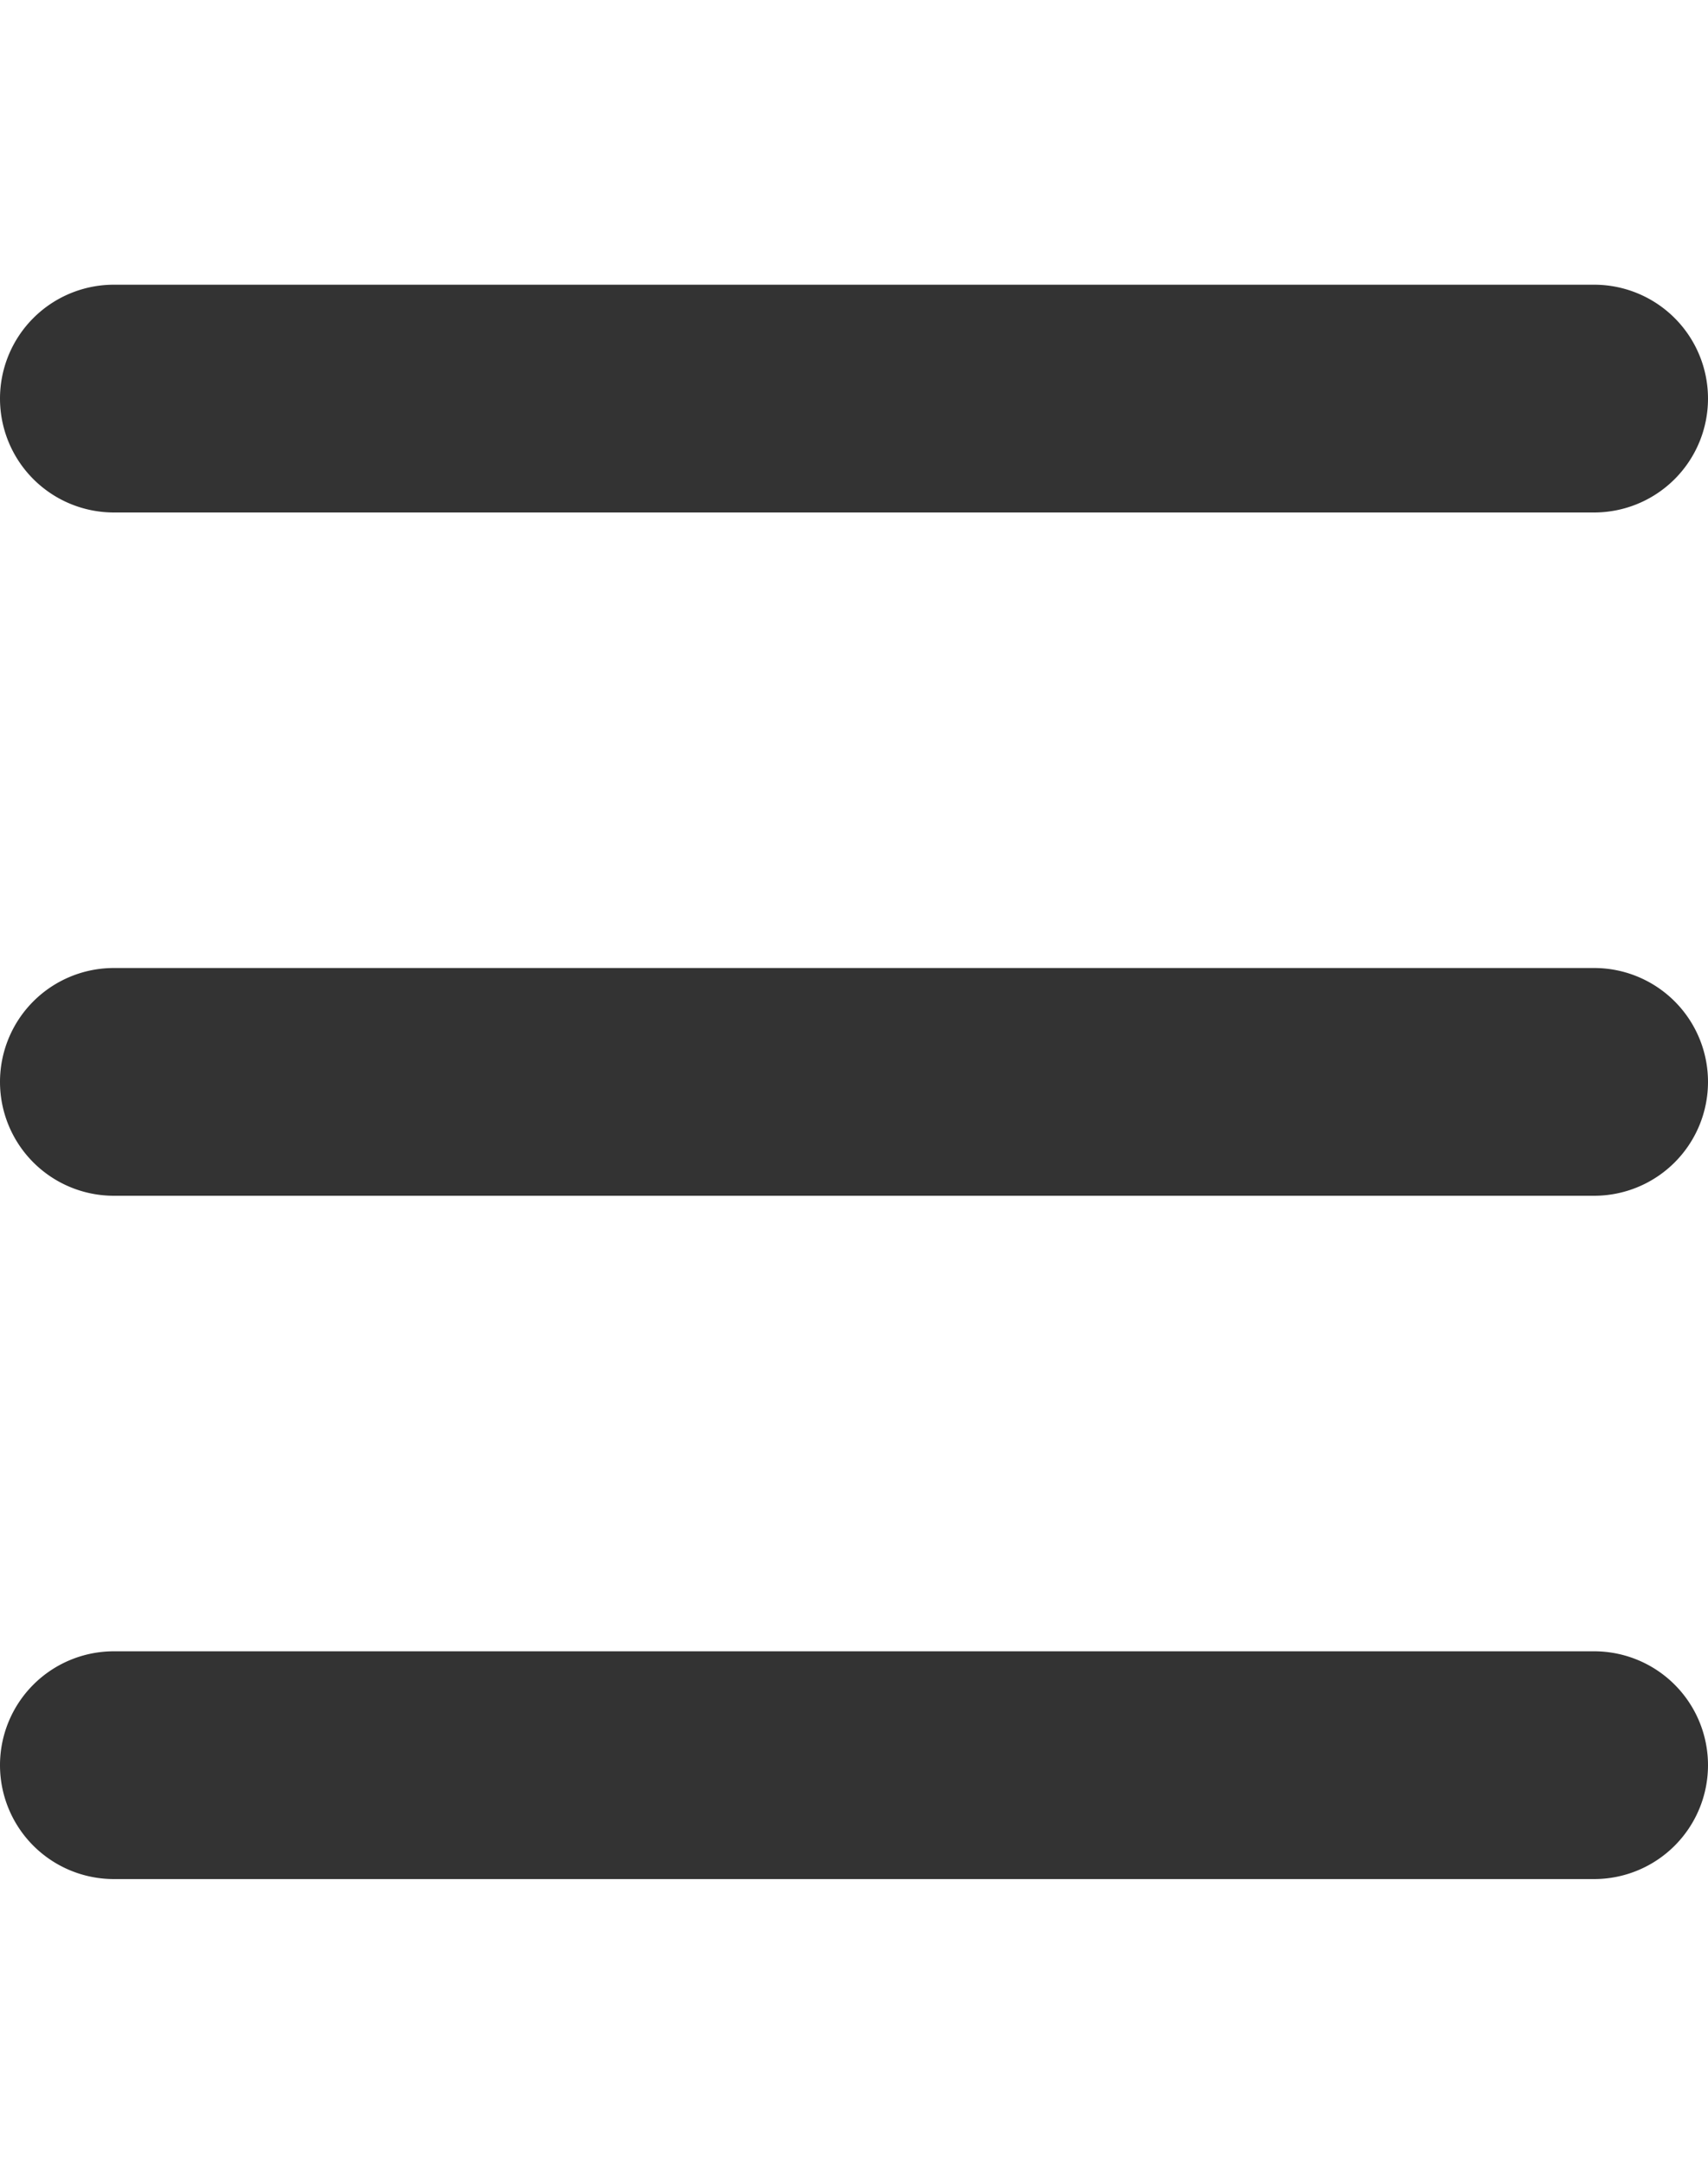 <svg xmlns="http://www.w3.org/2000/svg" width="15" height="19" viewBox="0 0 15 14">
    <path fill="#333" fill-rule="nonzero" d="M1 2a1 1 0 1 1 0-2h13a1 1 0 0 1 0 2H1zm0 6a1 1 0 1 1 0-2h13a1 1 0 0 1 0 2H1zm0 6a1 1 0 0 1 0-2h13a1 1 0 0 1 0 2H1z"/>
</svg>
